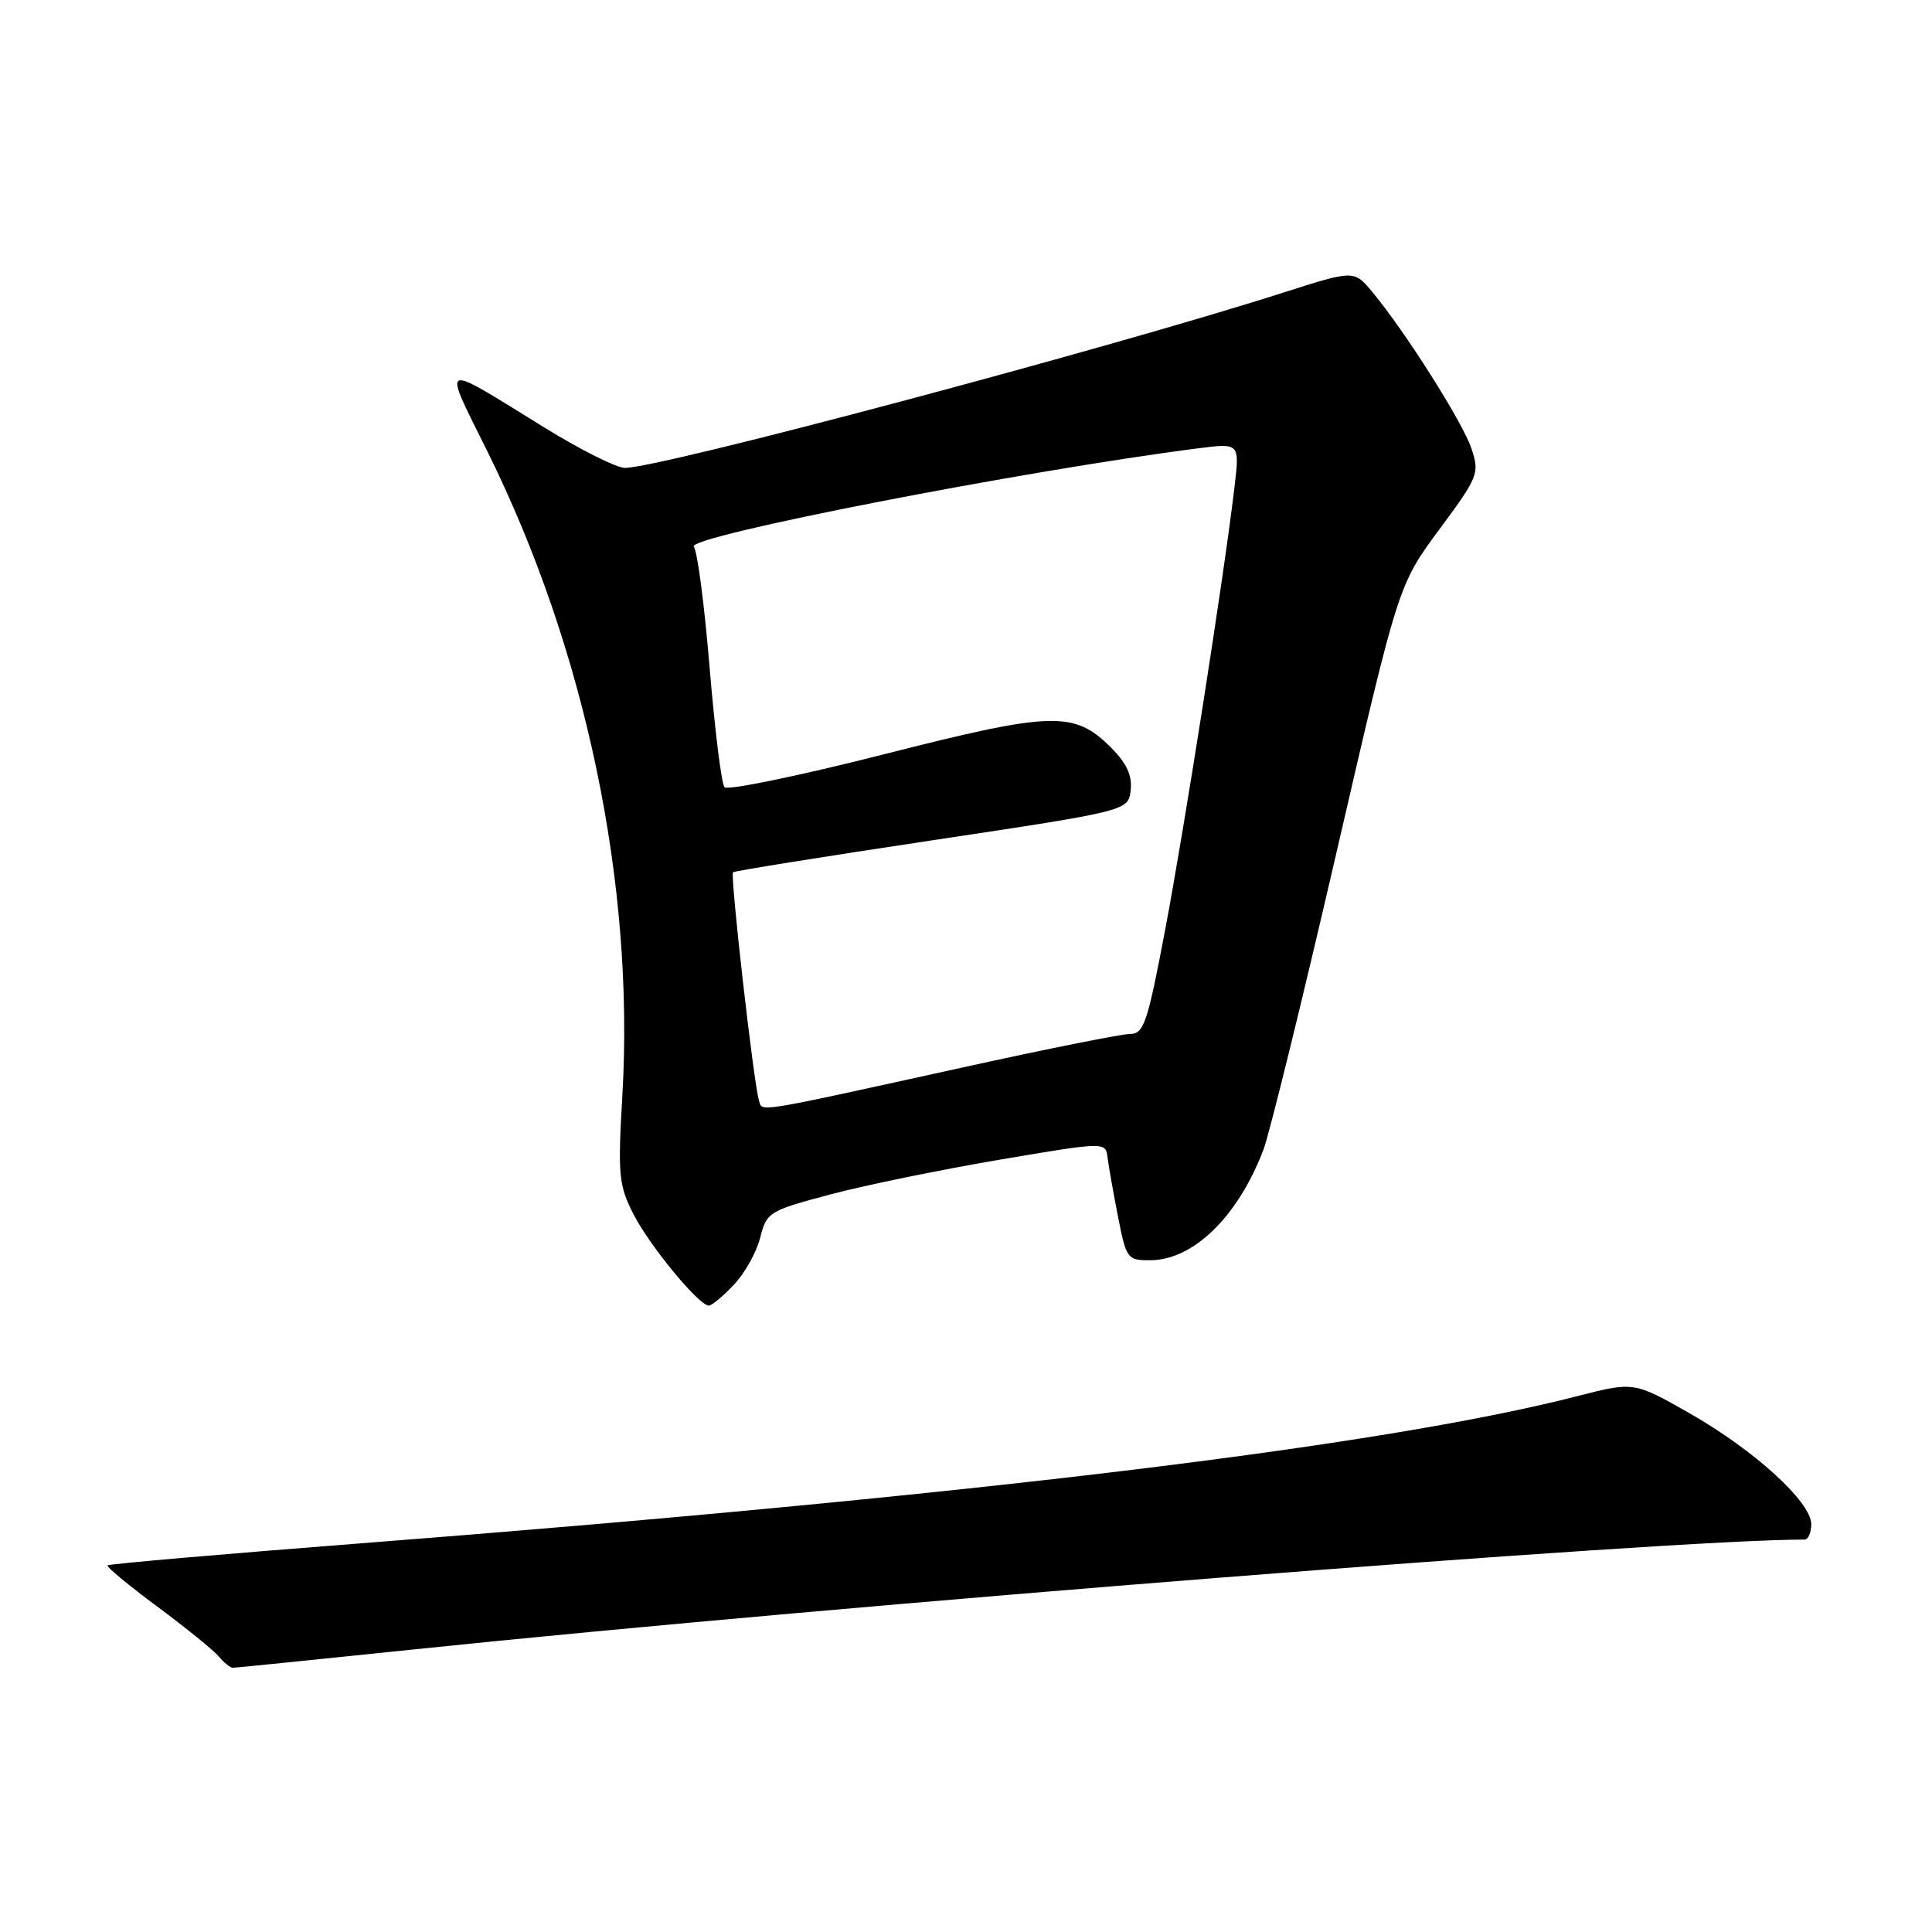 <?xml version="1.0" encoding="UTF-8" standalone="no"?>
<!DOCTYPE svg PUBLIC "-//W3C//DTD SVG 1.1//EN" "http://www.w3.org/Graphics/SVG/1.1/DTD/svg11.dtd" >
<svg xmlns="http://www.w3.org/2000/svg" xmlns:xlink="http://www.w3.org/1999/xlink" version="1.1" viewBox="0 0 256 256">
 <g >
 <path fill="currentColor"
d=" M 55.00 218.54 C 111.65 212.64 221.08 204.00 239.11 204.00 C 239.60 204.00 240.00 203.08 240.00 201.96 C 240.00 199.03 232.48 192.17 223.90 187.28 C 216.50 183.07 216.50 183.07 208.95 185.01 C 183.14 191.63 128.48 198.24 47.54 204.52 C 29.41 205.93 14.43 207.23 14.25 207.42 C 14.07 207.60 17.03 210.06 20.84 212.88 C 24.65 215.71 28.33 218.69 29.01 219.51 C 29.69 220.33 30.53 221.00 30.87 220.99 C 31.22 220.99 42.07 219.88 55.00 218.54 Z  M 97.23 170.25 C 98.67 168.74 100.24 165.93 100.73 164.00 C 101.59 160.61 101.88 160.43 110.06 158.26 C 114.70 157.03 124.80 154.96 132.50 153.66 C 146.50 151.29 146.50 151.29 146.76 153.40 C 146.90 154.55 147.53 158.09 148.15 161.25 C 149.23 166.78 149.39 167.00 152.39 166.99 C 158.12 166.98 164.02 161.23 167.41 152.35 C 168.21 150.23 172.57 132.53 177.08 113.01 C 185.28 77.52 185.28 77.52 190.69 70.19 C 195.89 63.17 196.07 62.73 194.98 59.45 C 193.84 55.99 186.17 43.88 181.80 38.64 C 179.41 35.78 179.41 35.78 169.95 38.80 C 146.65 46.25 87.49 62.00 82.81 62.00 C 81.71 62.00 76.91 59.60 72.15 56.66 C 58.03 47.94 58.59 47.71 64.58 59.81 C 77.58 86.04 84.09 117.06 82.47 145.09 C 81.85 155.72 81.98 157.03 83.94 160.89 C 86.08 165.08 92.61 173.00 93.93 173.00 C 94.31 173.00 95.80 171.76 97.23 170.25 Z  M 100.57 145.83 C 99.88 143.66 96.72 115.94 97.13 115.58 C 97.33 115.40 109.20 113.50 123.50 111.35 C 149.50 107.44 149.50 107.44 149.82 104.71 C 150.04 102.76 149.30 101.15 147.22 99.06 C 142.32 94.17 139.52 94.25 117.00 99.98 C 105.85 102.81 96.40 104.76 96.00 104.31 C 95.60 103.87 94.72 96.75 94.03 88.50 C 93.35 80.25 92.41 73.02 91.93 72.44 C 90.83 71.09 135.50 62.38 158.88 59.39 C 164.27 58.71 164.27 58.71 163.57 64.60 C 162.23 76.02 156.96 109.66 154.38 123.25 C 152.06 135.52 151.56 137.00 149.76 137.00 C 148.65 137.00 138.69 138.99 127.62 141.43 C 99.49 147.61 101.06 147.36 100.57 145.83 Z "/>
</g>
</svg>